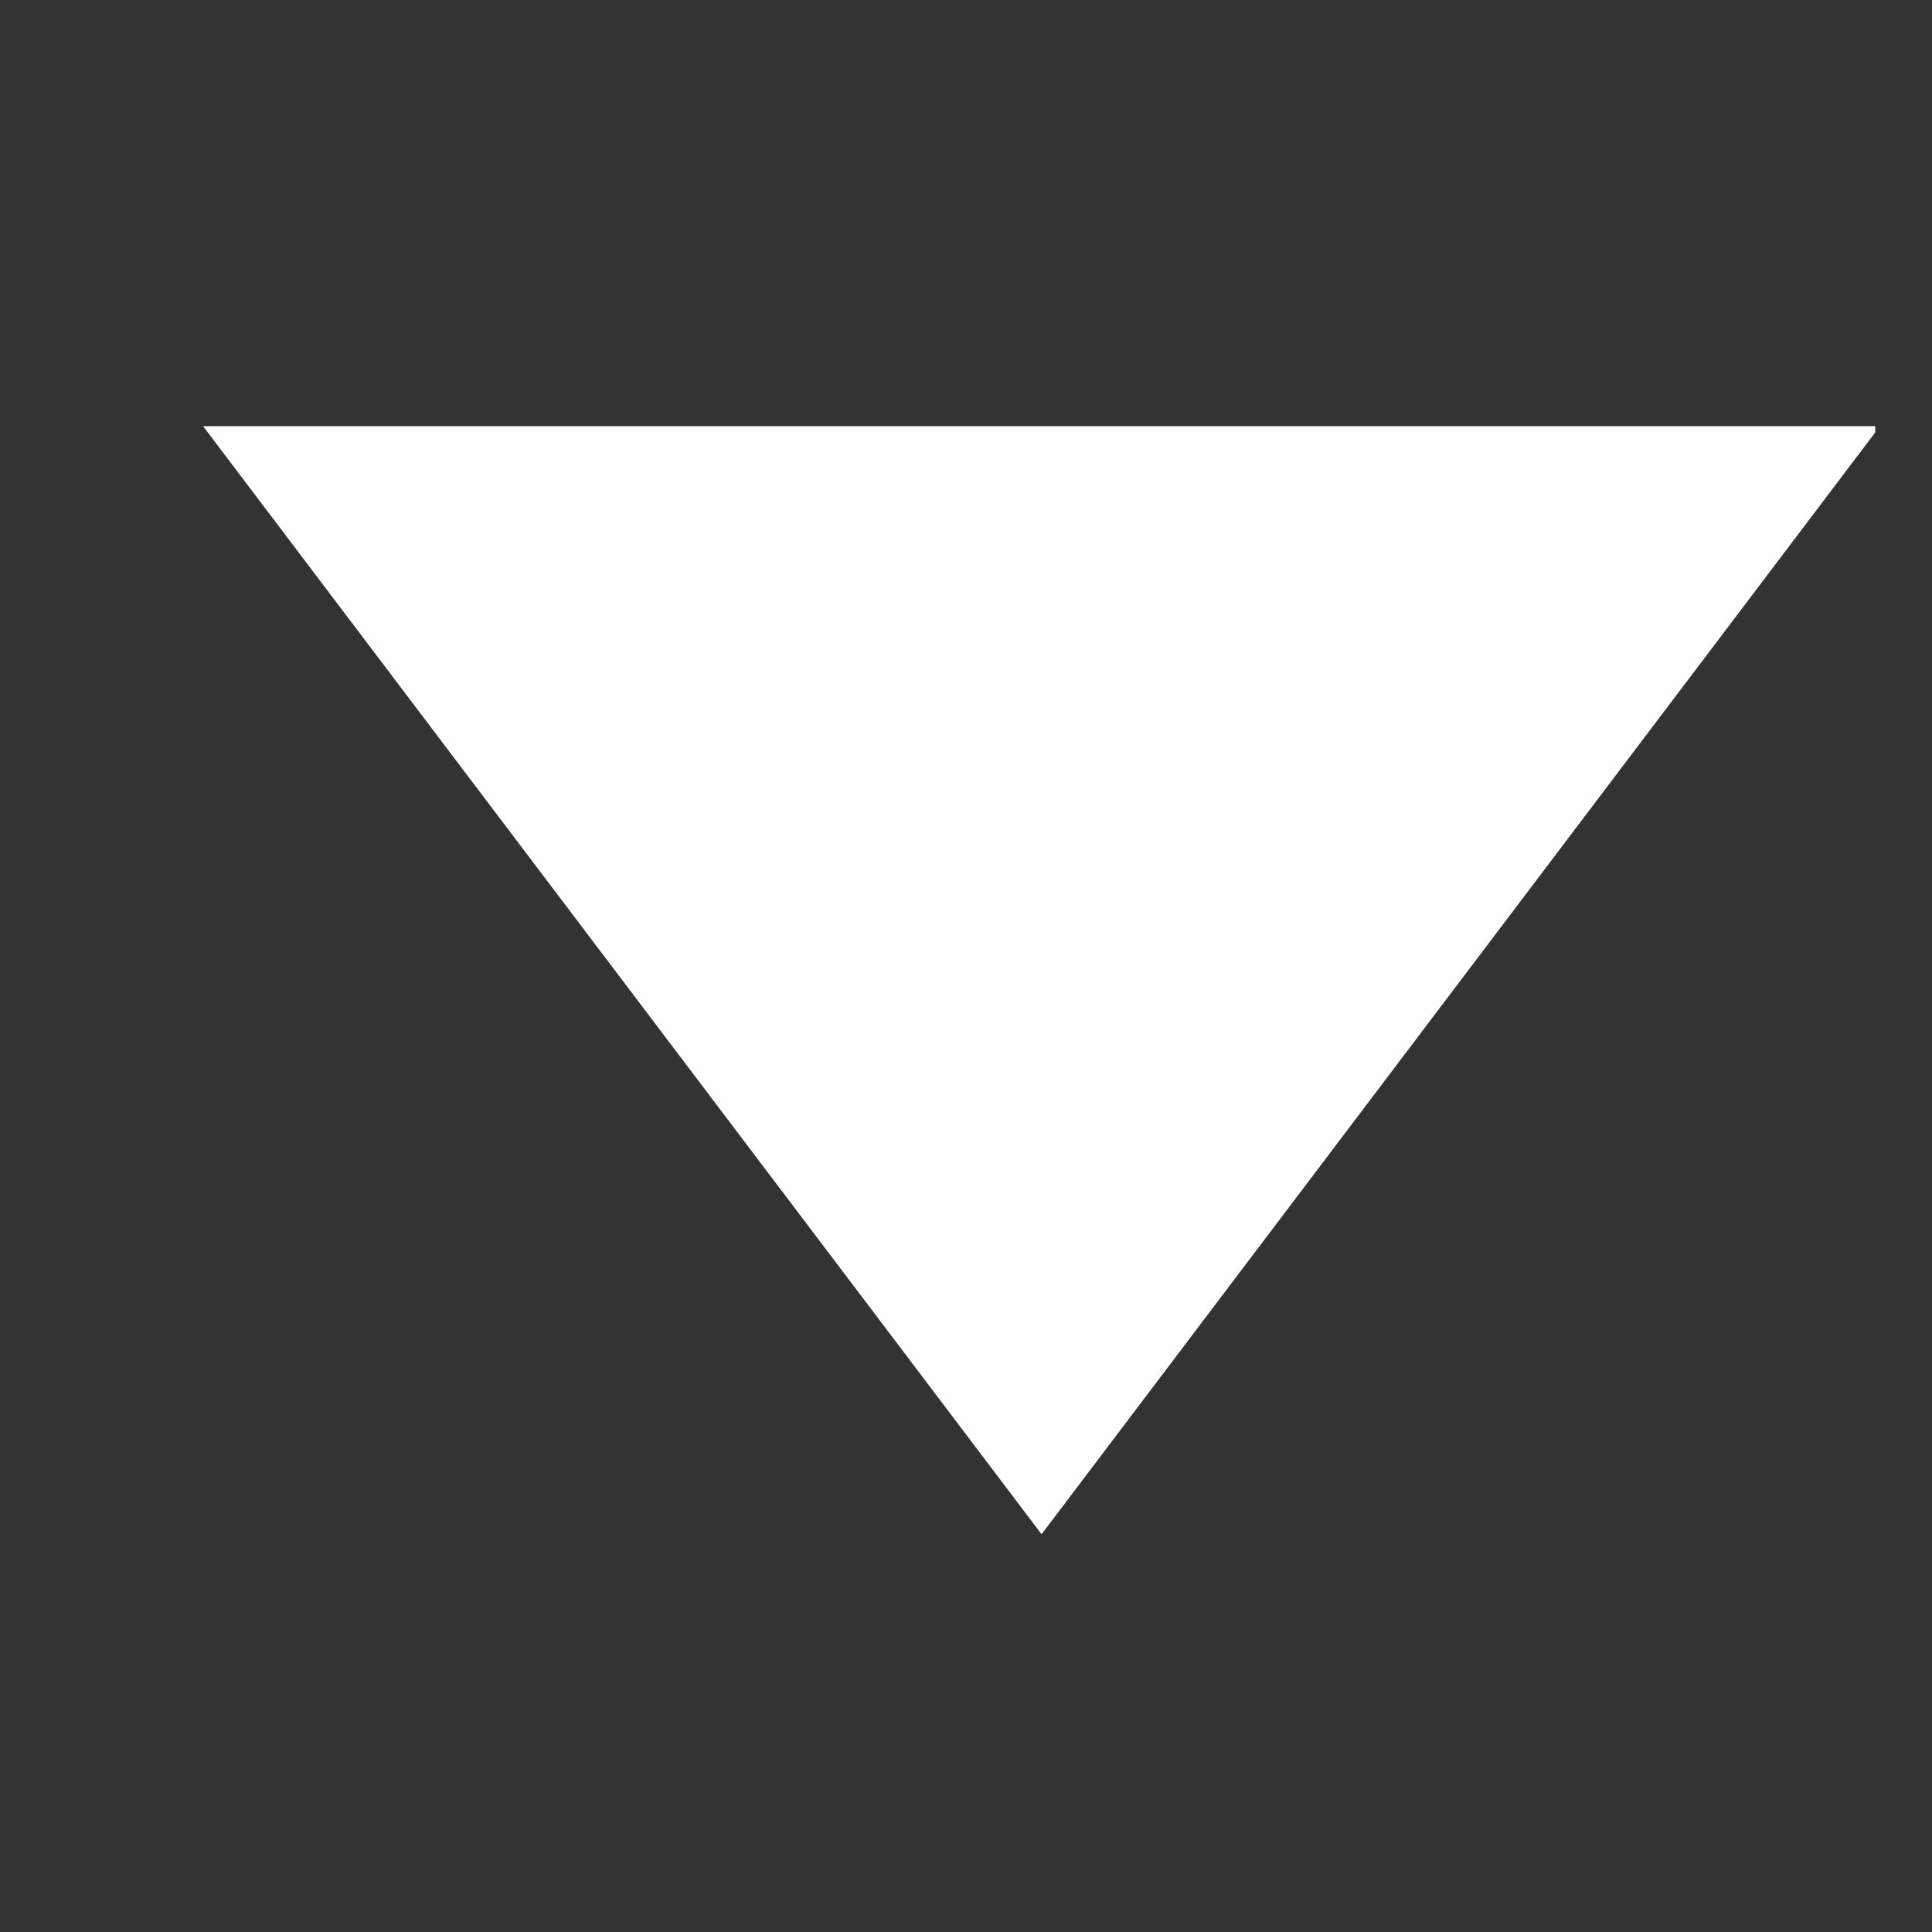 <svg width="17" height="17" viewBox="0 0 17 17" fill="none" xmlns="http://www.w3.org/2000/svg">
<rect x="0" y="0" width="17" height="17" fill="#333333" stroke="none"/>
<g id="Frame" clip-path="url(#clip0_3503_16152)">
<path id="Polygon 2" d="M9.165 13.5L1.787 3.75L16.542 3.75L9.165 13.5Z" fill="white"/>
</g>
<defs>
<clipPath id="clip0_3503_16152">
<rect width="16" height="16" fill="white" transform="translate(0.5 0.5)"/>
</clipPath>
</defs>
</svg>
